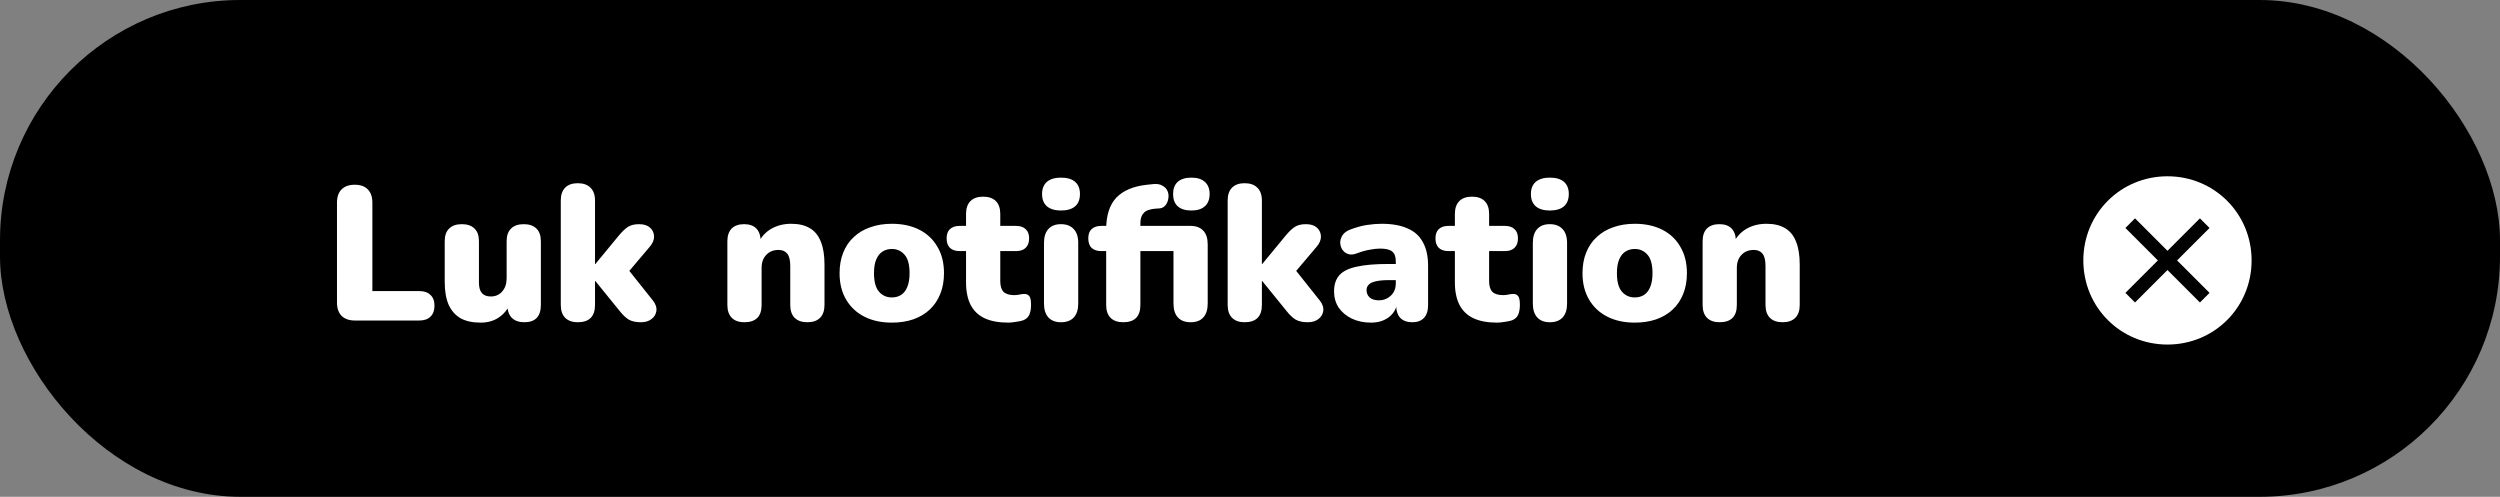 <svg width="156" height="31" viewBox="0 0 156 31" fill="none" xmlns="http://www.w3.org/2000/svg">
<rect x="0" y="0" width="156" height="31" fill="#808080" stroke="none"/>
<rect width="156" height="31" rx="15" fill="black"/>
<path d="M22.144 20C21.792 20 21.516 19.904 21.316 19.712C21.124 19.512 21.028 19.236 21.028 18.884V12.644C21.028 12.284 21.124 12.008 21.316 11.816C21.508 11.624 21.78 11.528 22.132 11.528C22.492 11.528 22.764 11.624 22.948 11.816C23.14 12.008 23.236 12.284 23.236 12.644V18.164H26.164C26.468 18.164 26.7 18.244 26.86 18.404C27.028 18.556 27.112 18.78 27.112 19.076C27.112 19.372 27.028 19.6 26.86 19.76C26.7 19.92 26.468 20 26.164 20H22.144ZM29.994 20.132C29.482 20.132 29.062 20.04 28.734 19.856C28.406 19.664 28.158 19.38 27.99 19.004C27.83 18.628 27.75 18.152 27.75 17.576V15.056C27.75 14.704 27.842 14.44 28.026 14.264C28.21 14.08 28.474 13.988 28.818 13.988C29.162 13.988 29.426 14.08 29.61 14.264C29.794 14.44 29.886 14.704 29.886 15.056V17.636C29.886 17.924 29.946 18.14 30.066 18.284C30.186 18.428 30.374 18.5 30.63 18.5C30.918 18.5 31.154 18.396 31.338 18.188C31.522 17.98 31.614 17.704 31.614 17.36V15.056C31.614 14.704 31.706 14.44 31.89 14.264C32.074 14.08 32.338 13.988 32.682 13.988C33.026 13.988 33.29 14.08 33.474 14.264C33.658 14.44 33.75 14.704 33.75 15.056V19.028C33.75 19.748 33.406 20.108 32.718 20.108C32.382 20.108 32.122 20.016 31.938 19.832C31.754 19.648 31.662 19.38 31.662 19.028V18.332L31.854 18.92C31.678 19.312 31.43 19.612 31.11 19.82C30.798 20.028 30.426 20.132 29.994 20.132ZM36.049 20.108C35.713 20.108 35.453 20.016 35.269 19.832C35.085 19.648 34.993 19.38 34.993 19.028V12.512C34.993 12.16 35.085 11.892 35.269 11.708C35.453 11.524 35.713 11.432 36.049 11.432C36.393 11.432 36.657 11.524 36.841 11.708C37.033 11.892 37.129 12.16 37.129 12.512V16.472H37.153L38.617 14.696C38.817 14.456 39.001 14.28 39.169 14.168C39.345 14.048 39.581 13.988 39.877 13.988C40.173 13.988 40.401 14.06 40.561 14.204C40.721 14.348 40.805 14.528 40.813 14.744C40.821 14.96 40.733 15.176 40.549 15.392L38.965 17.264V16.52L40.741 18.752C40.917 18.976 40.989 19.196 40.957 19.412C40.925 19.62 40.821 19.788 40.645 19.916C40.477 20.044 40.261 20.108 39.997 20.108C39.677 20.108 39.421 20.052 39.229 19.94C39.037 19.82 38.845 19.636 38.653 19.388L37.153 17.54H37.129V19.028C37.129 19.748 36.769 20.108 36.049 20.108ZM46.444 20.108C46.108 20.108 45.848 20.016 45.664 19.832C45.48 19.648 45.388 19.38 45.388 19.028V15.056C45.388 14.712 45.476 14.448 45.652 14.264C45.836 14.08 46.096 13.988 46.432 13.988C46.768 13.988 47.024 14.08 47.2 14.264C47.376 14.448 47.464 14.712 47.464 15.056V15.62L47.332 15.128C47.524 14.752 47.796 14.464 48.148 14.264C48.508 14.064 48.916 13.964 49.372 13.964C49.844 13.964 50.232 14.056 50.536 14.24C50.84 14.416 51.068 14.696 51.22 15.08C51.372 15.456 51.448 15.932 51.448 16.508V19.028C51.448 19.38 51.356 19.648 51.172 19.832C50.988 20.016 50.724 20.108 50.38 20.108C50.036 20.108 49.772 20.016 49.588 19.832C49.404 19.648 49.312 19.38 49.312 19.028V16.592C49.312 16.232 49.248 15.976 49.12 15.824C49 15.672 48.82 15.596 48.58 15.596C48.26 15.596 48.004 15.7 47.812 15.908C47.62 16.108 47.524 16.38 47.524 16.724V19.028C47.524 19.748 47.164 20.108 46.444 20.108ZM55.653 20.132C54.997 20.132 54.425 20.008 53.937 19.76C53.449 19.512 53.069 19.156 52.797 18.692C52.525 18.228 52.389 17.68 52.389 17.048C52.389 16.568 52.465 16.14 52.617 15.764C52.769 15.38 52.989 15.056 53.277 14.792C53.565 14.52 53.909 14.316 54.309 14.18C54.709 14.036 55.157 13.964 55.653 13.964C56.309 13.964 56.881 14.088 57.369 14.336C57.857 14.584 58.233 14.94 58.497 15.404C58.769 15.86 58.905 16.408 58.905 17.048C58.905 17.52 58.829 17.948 58.677 18.332C58.525 18.716 58.305 19.044 58.017 19.316C57.737 19.58 57.393 19.784 56.985 19.928C56.585 20.064 56.141 20.132 55.653 20.132ZM55.653 18.56C55.869 18.56 56.061 18.508 56.229 18.404C56.397 18.292 56.525 18.128 56.613 17.912C56.709 17.688 56.757 17.4 56.757 17.048C56.757 16.512 56.653 16.128 56.445 15.896C56.237 15.656 55.973 15.536 55.653 15.536C55.437 15.536 55.245 15.588 55.077 15.692C54.909 15.796 54.777 15.96 54.681 16.184C54.585 16.4 54.537 16.688 54.537 17.048C54.537 17.576 54.641 17.96 54.849 18.2C55.057 18.44 55.325 18.56 55.653 18.56ZM62.921 20.132C62.321 20.132 61.825 20.04 61.433 19.856C61.049 19.672 60.761 19.396 60.569 19.028C60.377 18.652 60.281 18.184 60.281 17.624V15.668H59.873C59.617 15.668 59.417 15.6 59.273 15.464C59.137 15.328 59.069 15.132 59.069 14.876C59.069 14.62 59.137 14.428 59.273 14.3C59.417 14.164 59.617 14.096 59.873 14.096H60.281V13.352C60.281 13 60.373 12.732 60.557 12.548C60.741 12.364 61.005 12.272 61.349 12.272C61.693 12.272 61.957 12.364 62.141 12.548C62.325 12.732 62.417 13 62.417 13.352V14.096H63.401C63.665 14.096 63.865 14.164 64.001 14.3C64.145 14.428 64.217 14.62 64.217 14.876C64.217 15.132 64.145 15.328 64.001 15.464C63.865 15.6 63.665 15.668 63.401 15.668H62.417V17.552C62.417 17.848 62.485 18.068 62.621 18.212C62.765 18.348 62.989 18.416 63.293 18.416C63.405 18.416 63.513 18.404 63.617 18.38C63.721 18.356 63.817 18.344 63.905 18.344C64.033 18.336 64.137 18.376 64.217 18.464C64.297 18.544 64.337 18.732 64.337 19.028C64.337 19.268 64.301 19.472 64.229 19.64C64.157 19.8 64.029 19.916 63.845 19.988C63.733 20.028 63.581 20.06 63.389 20.084C63.197 20.116 63.041 20.132 62.921 20.132ZM66.201 20.108C65.865 20.108 65.606 20.008 65.421 19.808C65.237 19.608 65.145 19.32 65.145 18.944V15.152C65.145 14.776 65.237 14.488 65.421 14.288C65.606 14.088 65.865 13.988 66.201 13.988C66.546 13.988 66.809 14.088 66.993 14.288C67.186 14.488 67.281 14.776 67.281 15.152V18.944C67.281 19.32 67.189 19.608 67.005 19.808C66.822 20.008 66.553 20.108 66.201 20.108ZM66.201 13.136C65.826 13.136 65.534 13.048 65.326 12.872C65.126 12.696 65.025 12.44 65.025 12.104C65.025 11.776 65.126 11.524 65.326 11.348C65.534 11.172 65.826 11.084 66.201 11.084C66.594 11.084 66.889 11.172 67.09 11.348C67.29 11.524 67.389 11.776 67.389 12.104C67.389 12.44 67.29 12.696 67.09 12.872C66.889 13.048 66.594 13.136 66.201 13.136ZM70.093 20.108C69.749 20.108 69.484 20.016 69.3 19.832C69.117 19.648 69.025 19.38 69.025 19.028V15.668H68.713C68.457 15.668 68.257 15.6 68.112 15.464C67.977 15.328 67.909 15.132 67.909 14.876C67.909 14.62 67.977 14.428 68.112 14.3C68.257 14.164 68.457 14.096 68.713 14.096H69.636L69.025 14.66V14.324C69.025 13.444 69.237 12.78 69.66 12.332C70.093 11.884 70.733 11.616 71.581 11.528L71.916 11.492C72.18 11.46 72.388 11.492 72.54 11.588C72.701 11.676 72.808 11.796 72.865 11.948C72.921 12.092 72.933 12.244 72.9 12.404C72.876 12.564 72.817 12.7 72.721 12.812C72.632 12.924 72.513 12.988 72.361 13.004L72.144 13.016C71.776 13.04 71.52 13.128 71.376 13.28C71.233 13.424 71.16 13.636 71.16 13.916V14.312L70.897 14.096H74.293C74.636 14.096 74.9 14.196 75.085 14.396C75.269 14.588 75.361 14.872 75.361 15.248V18.944C75.361 19.32 75.269 19.608 75.085 19.808C74.909 20.008 74.644 20.108 74.293 20.108C73.948 20.108 73.684 20.008 73.501 19.808C73.317 19.608 73.225 19.32 73.225 18.944V15.668H71.16V19.028C71.16 19.748 70.805 20.108 70.093 20.108ZM74.341 13.136C73.972 13.136 73.689 13.048 73.489 12.872C73.296 12.696 73.201 12.44 73.201 12.104C73.201 11.776 73.296 11.524 73.489 11.348C73.689 11.172 73.972 11.084 74.341 11.084C74.709 11.084 74.989 11.172 75.18 11.348C75.38 11.524 75.481 11.776 75.481 12.104C75.481 12.44 75.38 12.696 75.18 12.872C74.989 13.048 74.709 13.136 74.341 13.136ZM77.662 20.108C77.326 20.108 77.066 20.016 76.882 19.832C76.698 19.648 76.606 19.38 76.606 19.028V12.512C76.606 12.16 76.698 11.892 76.882 11.708C77.066 11.524 77.326 11.432 77.662 11.432C78.006 11.432 78.27 11.524 78.454 11.708C78.646 11.892 78.742 12.16 78.742 12.512V16.472H78.766L80.23 14.696C80.43 14.456 80.614 14.28 80.782 14.168C80.958 14.048 81.194 13.988 81.49 13.988C81.786 13.988 82.014 14.06 82.174 14.204C82.334 14.348 82.418 14.528 82.426 14.744C82.434 14.96 82.346 15.176 82.162 15.392L80.578 17.264V16.52L82.354 18.752C82.53 18.976 82.602 19.196 82.57 19.412C82.538 19.62 82.434 19.788 82.258 19.916C82.09 20.044 81.874 20.108 81.61 20.108C81.29 20.108 81.034 20.052 80.842 19.94C80.65 19.82 80.458 19.636 80.266 19.388L78.766 17.54H78.742V19.028C78.742 19.748 78.382 20.108 77.662 20.108ZM85.561 20.132C85.105 20.132 84.701 20.048 84.349 19.88C84.005 19.712 83.733 19.484 83.533 19.196C83.341 18.9 83.245 18.564 83.245 18.188C83.245 17.756 83.357 17.416 83.581 17.168C83.805 16.92 84.165 16.744 84.661 16.64C85.157 16.528 85.817 16.472 86.641 16.472H87.301V17.48H86.641C86.329 17.48 86.069 17.504 85.861 17.552C85.661 17.592 85.513 17.66 85.417 17.756C85.321 17.844 85.273 17.96 85.273 18.104C85.273 18.288 85.337 18.44 85.465 18.56C85.601 18.68 85.793 18.74 86.041 18.74C86.241 18.74 86.417 18.696 86.569 18.608C86.729 18.52 86.857 18.4 86.953 18.248C87.049 18.088 87.097 17.904 87.097 17.696V16.304C87.097 16.016 87.021 15.812 86.869 15.692C86.725 15.572 86.473 15.512 86.113 15.512C85.921 15.512 85.705 15.536 85.465 15.584C85.225 15.624 84.957 15.7 84.661 15.812C84.445 15.892 84.261 15.904 84.109 15.848C83.957 15.792 83.837 15.696 83.749 15.56C83.669 15.424 83.629 15.276 83.629 15.116C83.637 14.956 83.689 14.804 83.785 14.66C83.889 14.516 84.045 14.404 84.253 14.324C84.637 14.18 84.989 14.084 85.309 14.036C85.637 13.988 85.937 13.964 86.209 13.964C86.865 13.964 87.405 14.06 87.829 14.252C88.261 14.436 88.581 14.724 88.789 15.116C89.005 15.5 89.113 15.996 89.113 16.604V19.028C89.113 19.38 89.029 19.648 88.861 19.832C88.693 20.016 88.449 20.108 88.129 20.108C87.801 20.108 87.549 20.016 87.373 19.832C87.205 19.648 87.121 19.38 87.121 19.028V18.716L87.193 18.884C87.153 19.14 87.061 19.36 86.917 19.544C86.773 19.728 86.585 19.872 86.353 19.976C86.121 20.08 85.857 20.132 85.561 20.132ZM93.425 20.132C92.825 20.132 92.329 20.04 91.937 19.856C91.553 19.672 91.265 19.396 91.073 19.028C90.881 18.652 90.785 18.184 90.785 17.624V15.668H90.377C90.121 15.668 89.921 15.6 89.777 15.464C89.641 15.328 89.573 15.132 89.573 14.876C89.573 14.62 89.641 14.428 89.777 14.3C89.921 14.164 90.121 14.096 90.377 14.096H90.785V13.352C90.785 13 90.877 12.732 91.061 12.548C91.245 12.364 91.509 12.272 91.853 12.272C92.197 12.272 92.461 12.364 92.645 12.548C92.829 12.732 92.921 13 92.921 13.352V14.096H93.905C94.169 14.096 94.369 14.164 94.505 14.3C94.649 14.428 94.721 14.62 94.721 14.876C94.721 15.132 94.649 15.328 94.505 15.464C94.369 15.6 94.169 15.668 93.905 15.668H92.921V17.552C92.921 17.848 92.989 18.068 93.125 18.212C93.269 18.348 93.493 18.416 93.797 18.416C93.909 18.416 94.017 18.404 94.121 18.38C94.225 18.356 94.321 18.344 94.409 18.344C94.537 18.336 94.641 18.376 94.721 18.464C94.801 18.544 94.841 18.732 94.841 19.028C94.841 19.268 94.805 19.472 94.733 19.64C94.661 19.8 94.533 19.916 94.349 19.988C94.237 20.028 94.085 20.06 93.893 20.084C93.701 20.116 93.545 20.132 93.425 20.132ZM96.705 20.108C96.369 20.108 96.109 20.008 95.925 19.808C95.741 19.608 95.649 19.32 95.649 18.944V15.152C95.649 14.776 95.741 14.488 95.925 14.288C96.109 14.088 96.369 13.988 96.705 13.988C97.049 13.988 97.313 14.088 97.497 14.288C97.689 14.488 97.785 14.776 97.785 15.152V18.944C97.785 19.32 97.693 19.608 97.509 19.808C97.325 20.008 97.057 20.108 96.705 20.108ZM96.705 13.136C96.329 13.136 96.037 13.048 95.829 12.872C95.629 12.696 95.529 12.44 95.529 12.104C95.529 11.776 95.629 11.524 95.829 11.348C96.037 11.172 96.329 11.084 96.705 11.084C97.097 11.084 97.393 11.172 97.593 11.348C97.793 11.524 97.893 11.776 97.893 12.104C97.893 12.44 97.793 12.696 97.593 12.872C97.393 13.048 97.097 13.136 96.705 13.136ZM102.012 20.132C101.356 20.132 100.784 20.008 100.296 19.76C99.808 19.512 99.428 19.156 99.156 18.692C98.884 18.228 98.748 17.68 98.748 17.048C98.748 16.568 98.824 16.14 98.976 15.764C99.128 15.38 99.348 15.056 99.636 14.792C99.924 14.52 100.268 14.316 100.668 14.18C101.068 14.036 101.516 13.964 102.012 13.964C102.668 13.964 103.24 14.088 103.728 14.336C104.216 14.584 104.592 14.94 104.856 15.404C105.128 15.86 105.264 16.408 105.264 17.048C105.264 17.52 105.188 17.948 105.036 18.332C104.884 18.716 104.664 19.044 104.376 19.316C104.096 19.58 103.752 19.784 103.344 19.928C102.944 20.064 102.5 20.132 102.012 20.132ZM102.012 18.56C102.228 18.56 102.42 18.508 102.588 18.404C102.756 18.292 102.884 18.128 102.972 17.912C103.068 17.688 103.116 17.4 103.116 17.048C103.116 16.512 103.012 16.128 102.804 15.896C102.596 15.656 102.332 15.536 102.012 15.536C101.796 15.536 101.604 15.588 101.436 15.692C101.268 15.796 101.136 15.96 101.04 16.184C100.944 16.4 100.896 16.688 100.896 17.048C100.896 17.576 101 17.96 101.208 18.2C101.416 18.44 101.684 18.56 102.012 18.56ZM107.299 20.108C106.963 20.108 106.703 20.016 106.519 19.832C106.335 19.648 106.243 19.38 106.243 19.028V15.056C106.243 14.712 106.331 14.448 106.507 14.264C106.691 14.08 106.951 13.988 107.287 13.988C107.623 13.988 107.879 14.08 108.055 14.264C108.231 14.448 108.319 14.712 108.319 15.056V15.62L108.187 15.128C108.379 14.752 108.651 14.464 109.003 14.264C109.363 14.064 109.771 13.964 110.227 13.964C110.699 13.964 111.087 14.056 111.391 14.24C111.695 14.416 111.923 14.696 112.075 15.08C112.227 15.456 112.303 15.932 112.303 16.508V19.028C112.303 19.38 112.211 19.648 112.027 19.832C111.843 20.016 111.579 20.108 111.235 20.108C110.891 20.108 110.627 20.016 110.443 19.832C110.259 19.648 110.167 19.38 110.167 19.028V16.592C110.167 16.232 110.103 15.976 109.975 15.824C109.855 15.672 109.675 15.596 109.435 15.596C109.115 15.596 108.859 15.7 108.667 15.908C108.475 16.108 108.379 16.38 108.379 16.724V19.028C108.379 19.748 108.019 20.108 107.299 20.108Z" fill="white"/>
<path d="M135.25 11C132.325 11 130 13.325 130 16.25C130 19.175 132.325 21.5 135.25 21.5C138.175 21.5 140.5 19.175 140.5 16.25C140.5 13.325 138.175 11 135.25 11ZM137.275 18.875L135.25 16.85L133.225 18.875L132.625 18.275L134.65 16.25L132.625 14.225L133.225 13.625L135.25 15.65L137.275 13.625L137.875 14.225L135.85 16.25L137.875 18.275L137.275 18.875Z" fill="white"/>
</svg>
